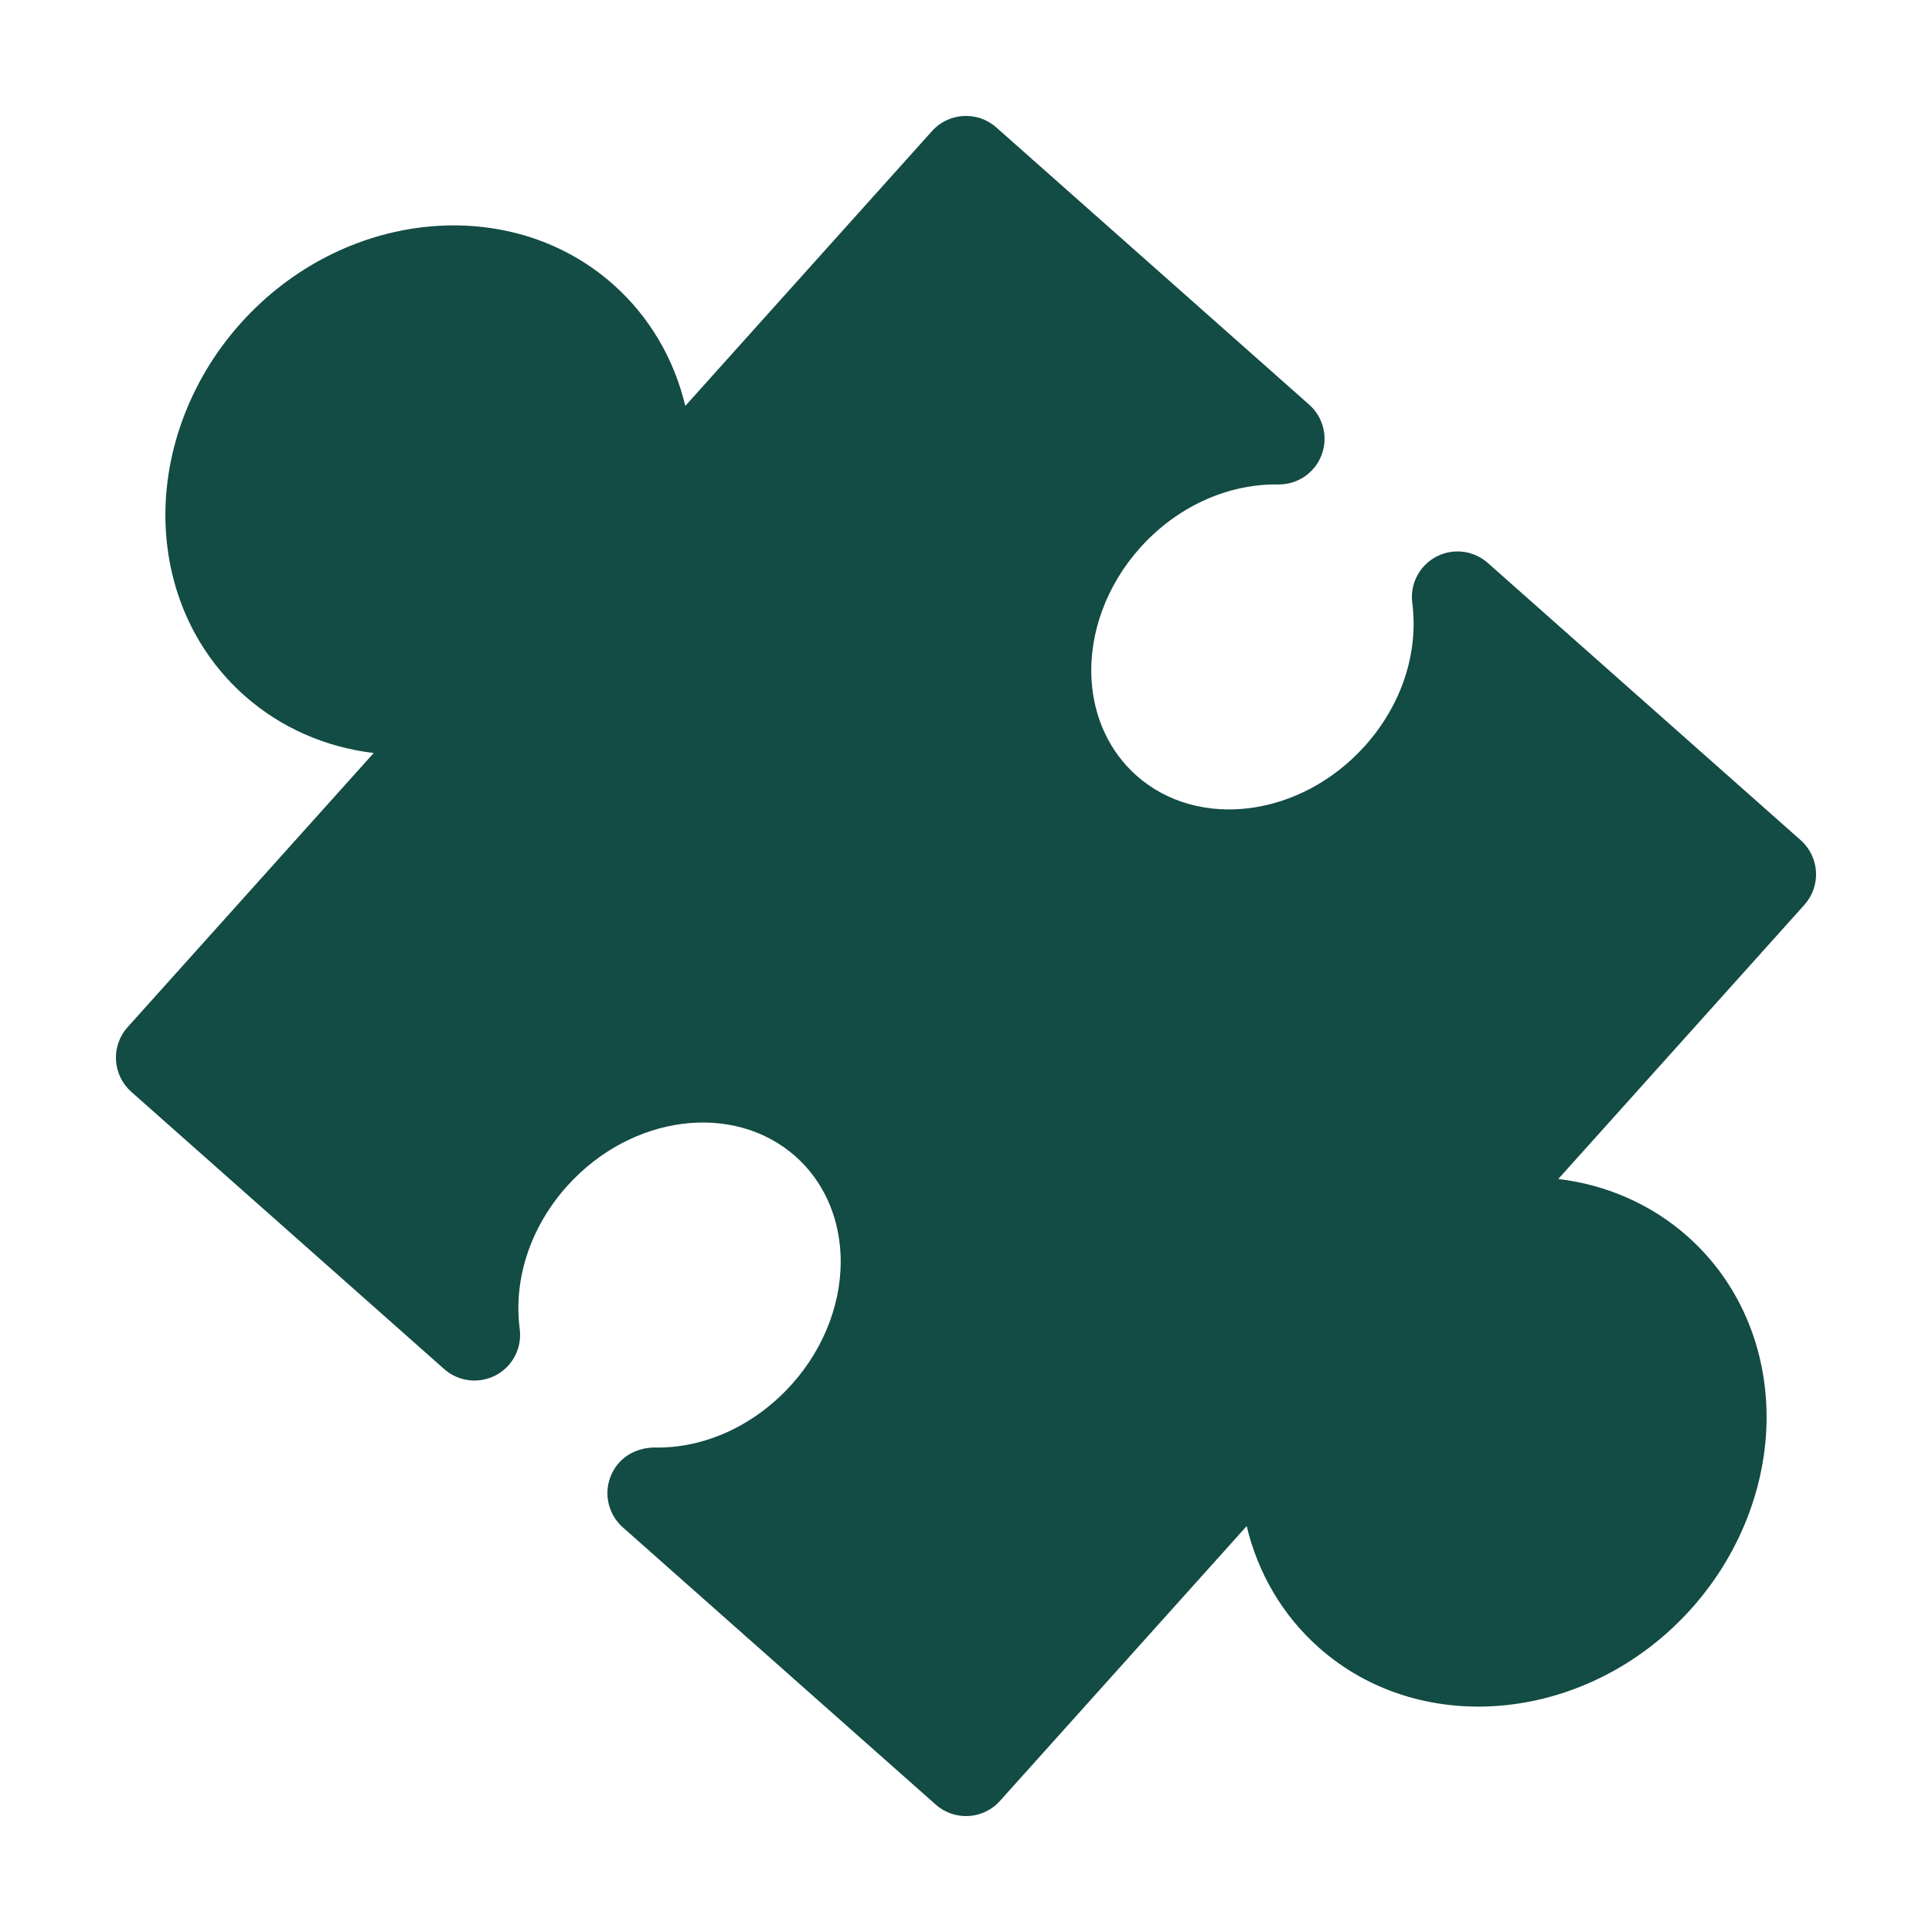 <svg width="100" height="100" xmlns="http://www.w3.org/2000/svg"><path d="M49.999,94 C49.441,94 48.882,93.804 48.433,93.405 L32.235,79.054 C31.497,78.399 31.243,77.353 31.6,76.432 C31.957,75.512 32.81,74.948 33.836,74.923 C36.471,74.988 39.084,73.769 40.983,71.652 C42.721,69.716 43.639,67.228 43.501,64.826 C43.389,62.849 42.562,61.084 41.174,59.853 C37.966,57.013 32.666,57.701 29.355,61.389 C27.459,63.501 26.564,66.199 26.901,68.79 C27.028,69.768 26.536,70.721 25.665,71.182 C24.796,71.642 23.73,71.517 22.993,70.864 L6.795,56.512 C6.325,56.094 6.039,55.507 6.004,54.879 C5.968,54.252 6.183,53.635 6.605,53.166 L19.343,38.976 C16.864,38.679 14.538,37.675 12.658,36.009 C10.223,33.852 8.776,30.803 8.582,27.422 C8.365,23.615 9.78,19.714 12.466,16.722 C17.725,10.864 26.368,9.966 31.732,14.716 C33.62,16.39 34.893,18.583 35.471,21.01 L48.241,6.784 C49.109,5.818 50.593,5.733 51.566,6.594 L67.763,20.945 C68.502,21.6 68.755,22.646 68.399,23.566 C68.047,24.477 67.171,25.075 66.196,25.075 C66.145,25.074 66.095,25.074 66.045,25.074 C63.444,25.074 60.888,26.263 59.016,28.348 C57.279,30.284 56.361,32.771 56.497,35.172 C56.611,37.15 57.437,38.916 58.826,40.146 C62.031,42.986 67.334,42.297 70.645,38.611 C72.541,36.498 73.435,33.8 73.099,31.208 C72.972,30.233 73.464,29.28 74.334,28.817 C75.204,28.356 76.269,28.483 77.007,29.137 L93.204,43.488 C93.675,43.906 93.96,44.493 93.996,45.121 C94.032,45.75 93.815,46.365 93.395,46.834 L80.656,61.024 C83.135,61.321 85.461,62.325 87.341,63.99 C89.777,66.149 91.222,69.198 91.417,72.579 C91.634,76.387 90.218,80.286 87.532,83.277 C82.274,89.136 73.63,90.036 68.268,85.282 C66.379,83.61 65.107,81.415 64.528,78.99 L51.757,93.216 C51.29,93.734 50.647,94 49.999,94" fill="#134B45" fill-rule="evenodd"/></svg>
